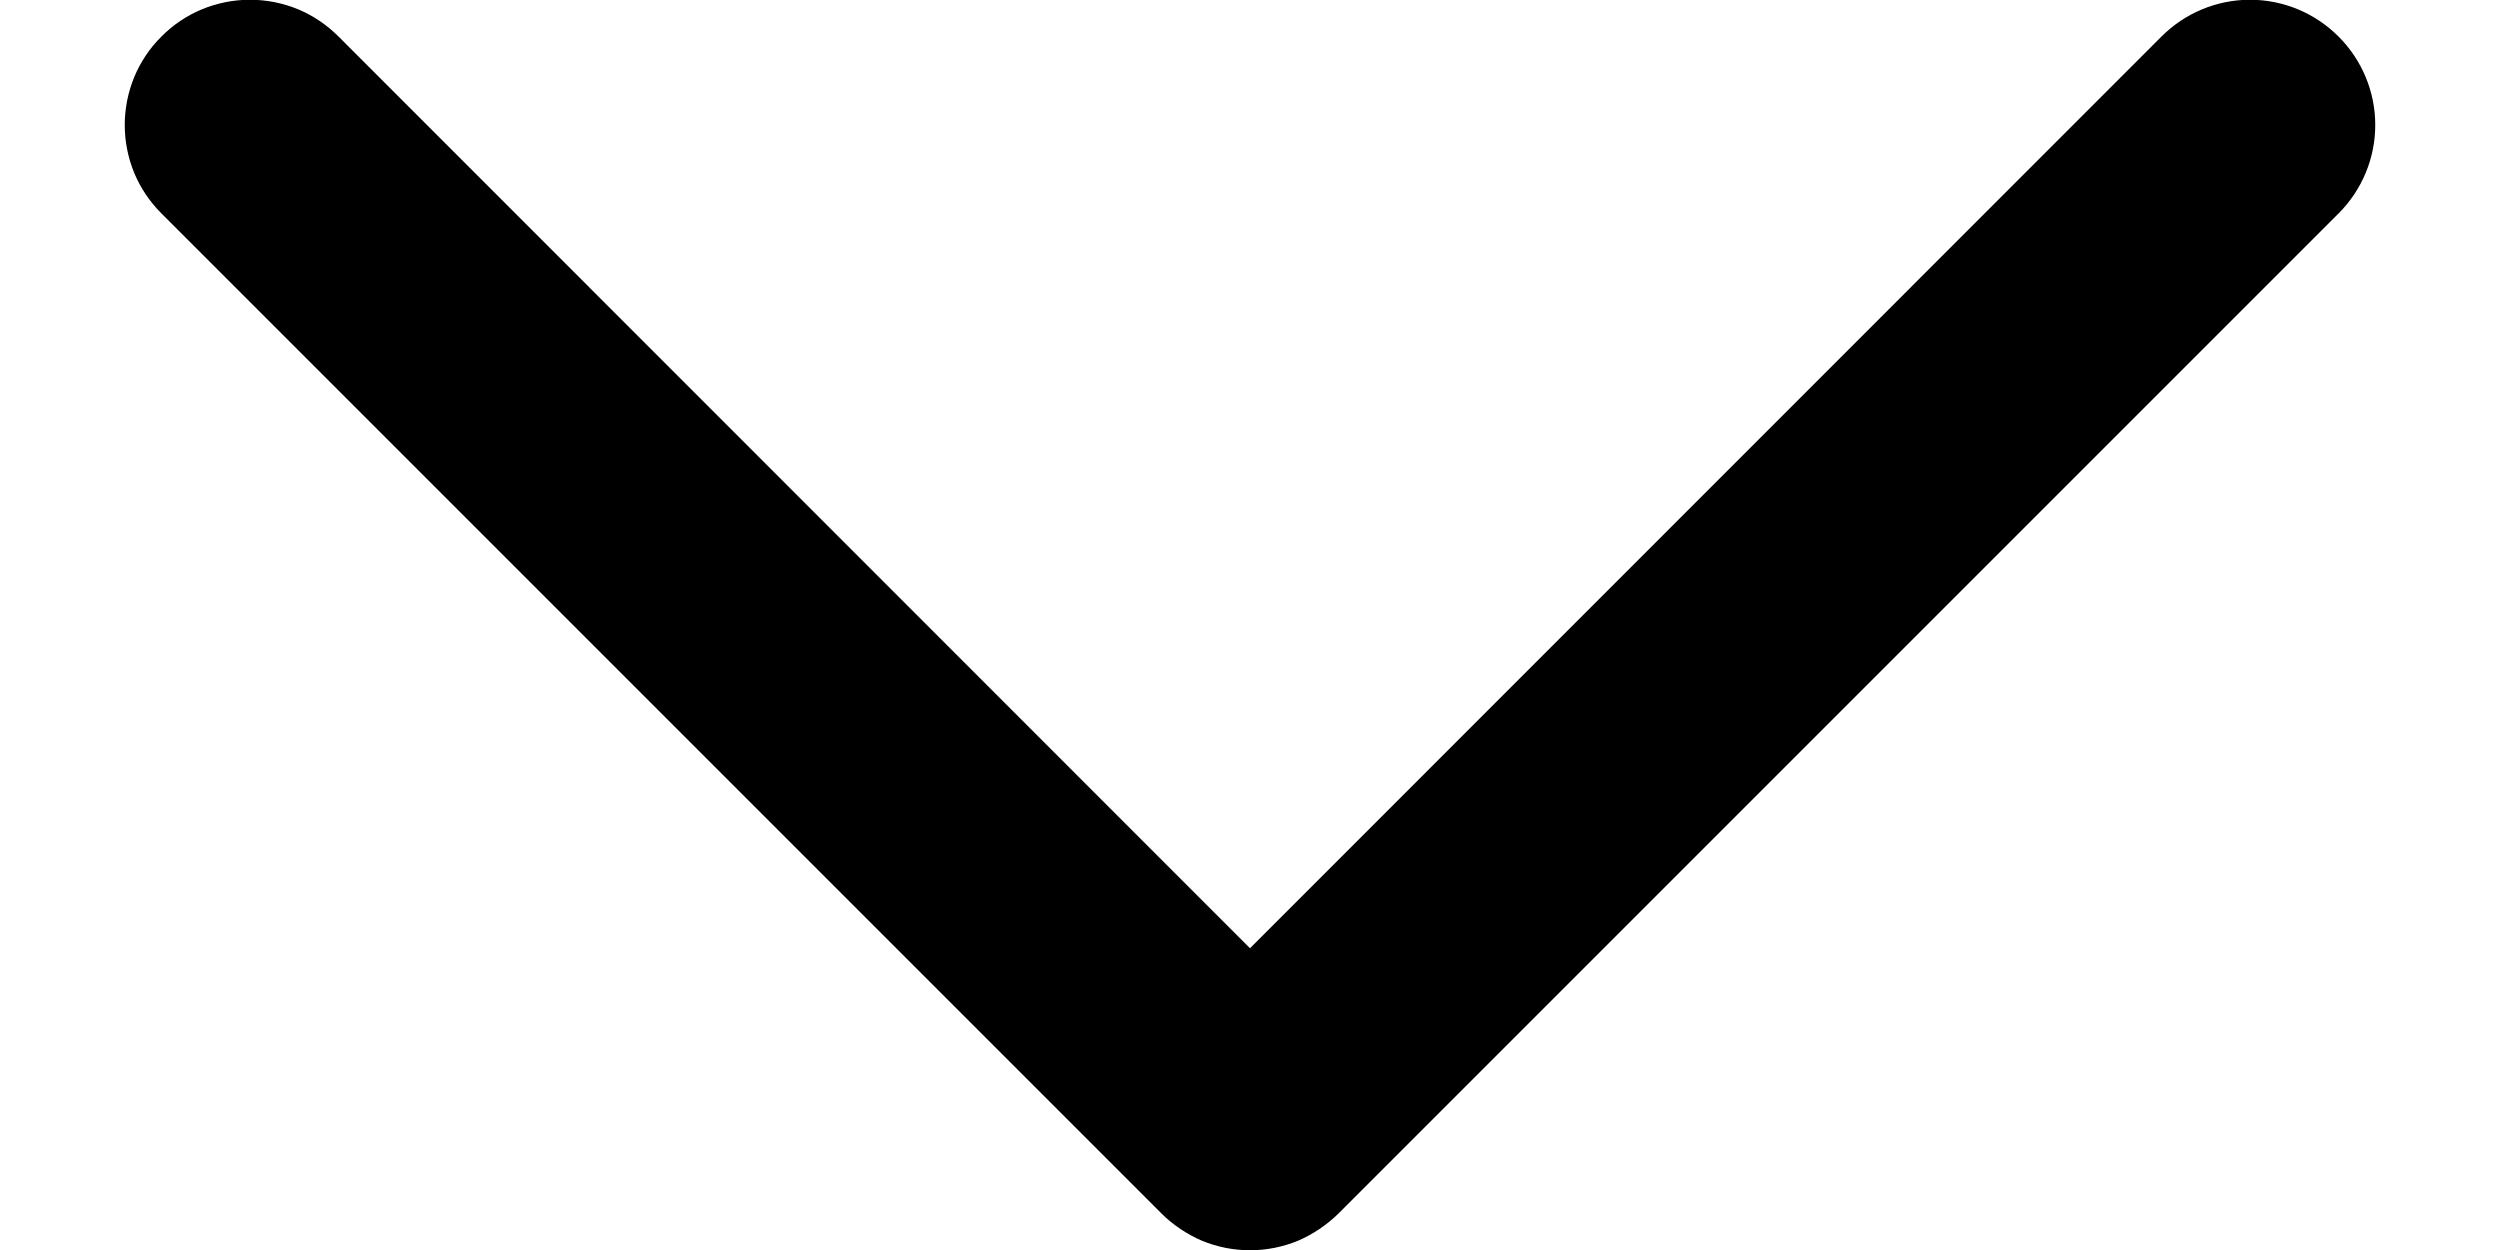 <svg width="10" height="5" viewBox="0 0 10 5" fill="none" xmlns="http://www.w3.org/2000/svg">
<path fill-rule="evenodd" clip-rule="evenodd" d="M0.646 0.146C0.692 0.099 0.748 0.062 0.808 0.037C0.869 0.012 0.934 -0.001 1 -0.001C1.066 -0.001 1.131 0.012 1.192 0.037C1.252 0.062 1.307 0.099 1.354 0.146L5 3.793L8.646 0.146C8.74 0.052 8.867 -0.001 9 -0.001C9.133 -0.001 9.26 0.052 9.354 0.146C9.448 0.24 9.501 0.367 9.501 0.5C9.501 0.633 9.448 0.76 9.354 0.854L5.354 4.854C5.307 4.9 5.252 4.937 5.192 4.963C5.131 4.988 5.066 5.001 5 5.001C4.934 5.001 4.869 4.988 4.808 4.963C4.748 4.937 4.692 4.9 4.646 4.854L0.646 0.854C0.599 0.807 0.562 0.752 0.537 0.692C0.512 0.631 0.499 0.566 0.499 0.5C0.499 0.434 0.512 0.369 0.537 0.308C0.562 0.248 0.599 0.192 0.646 0.146Z" fill="black"/>
</svg>

